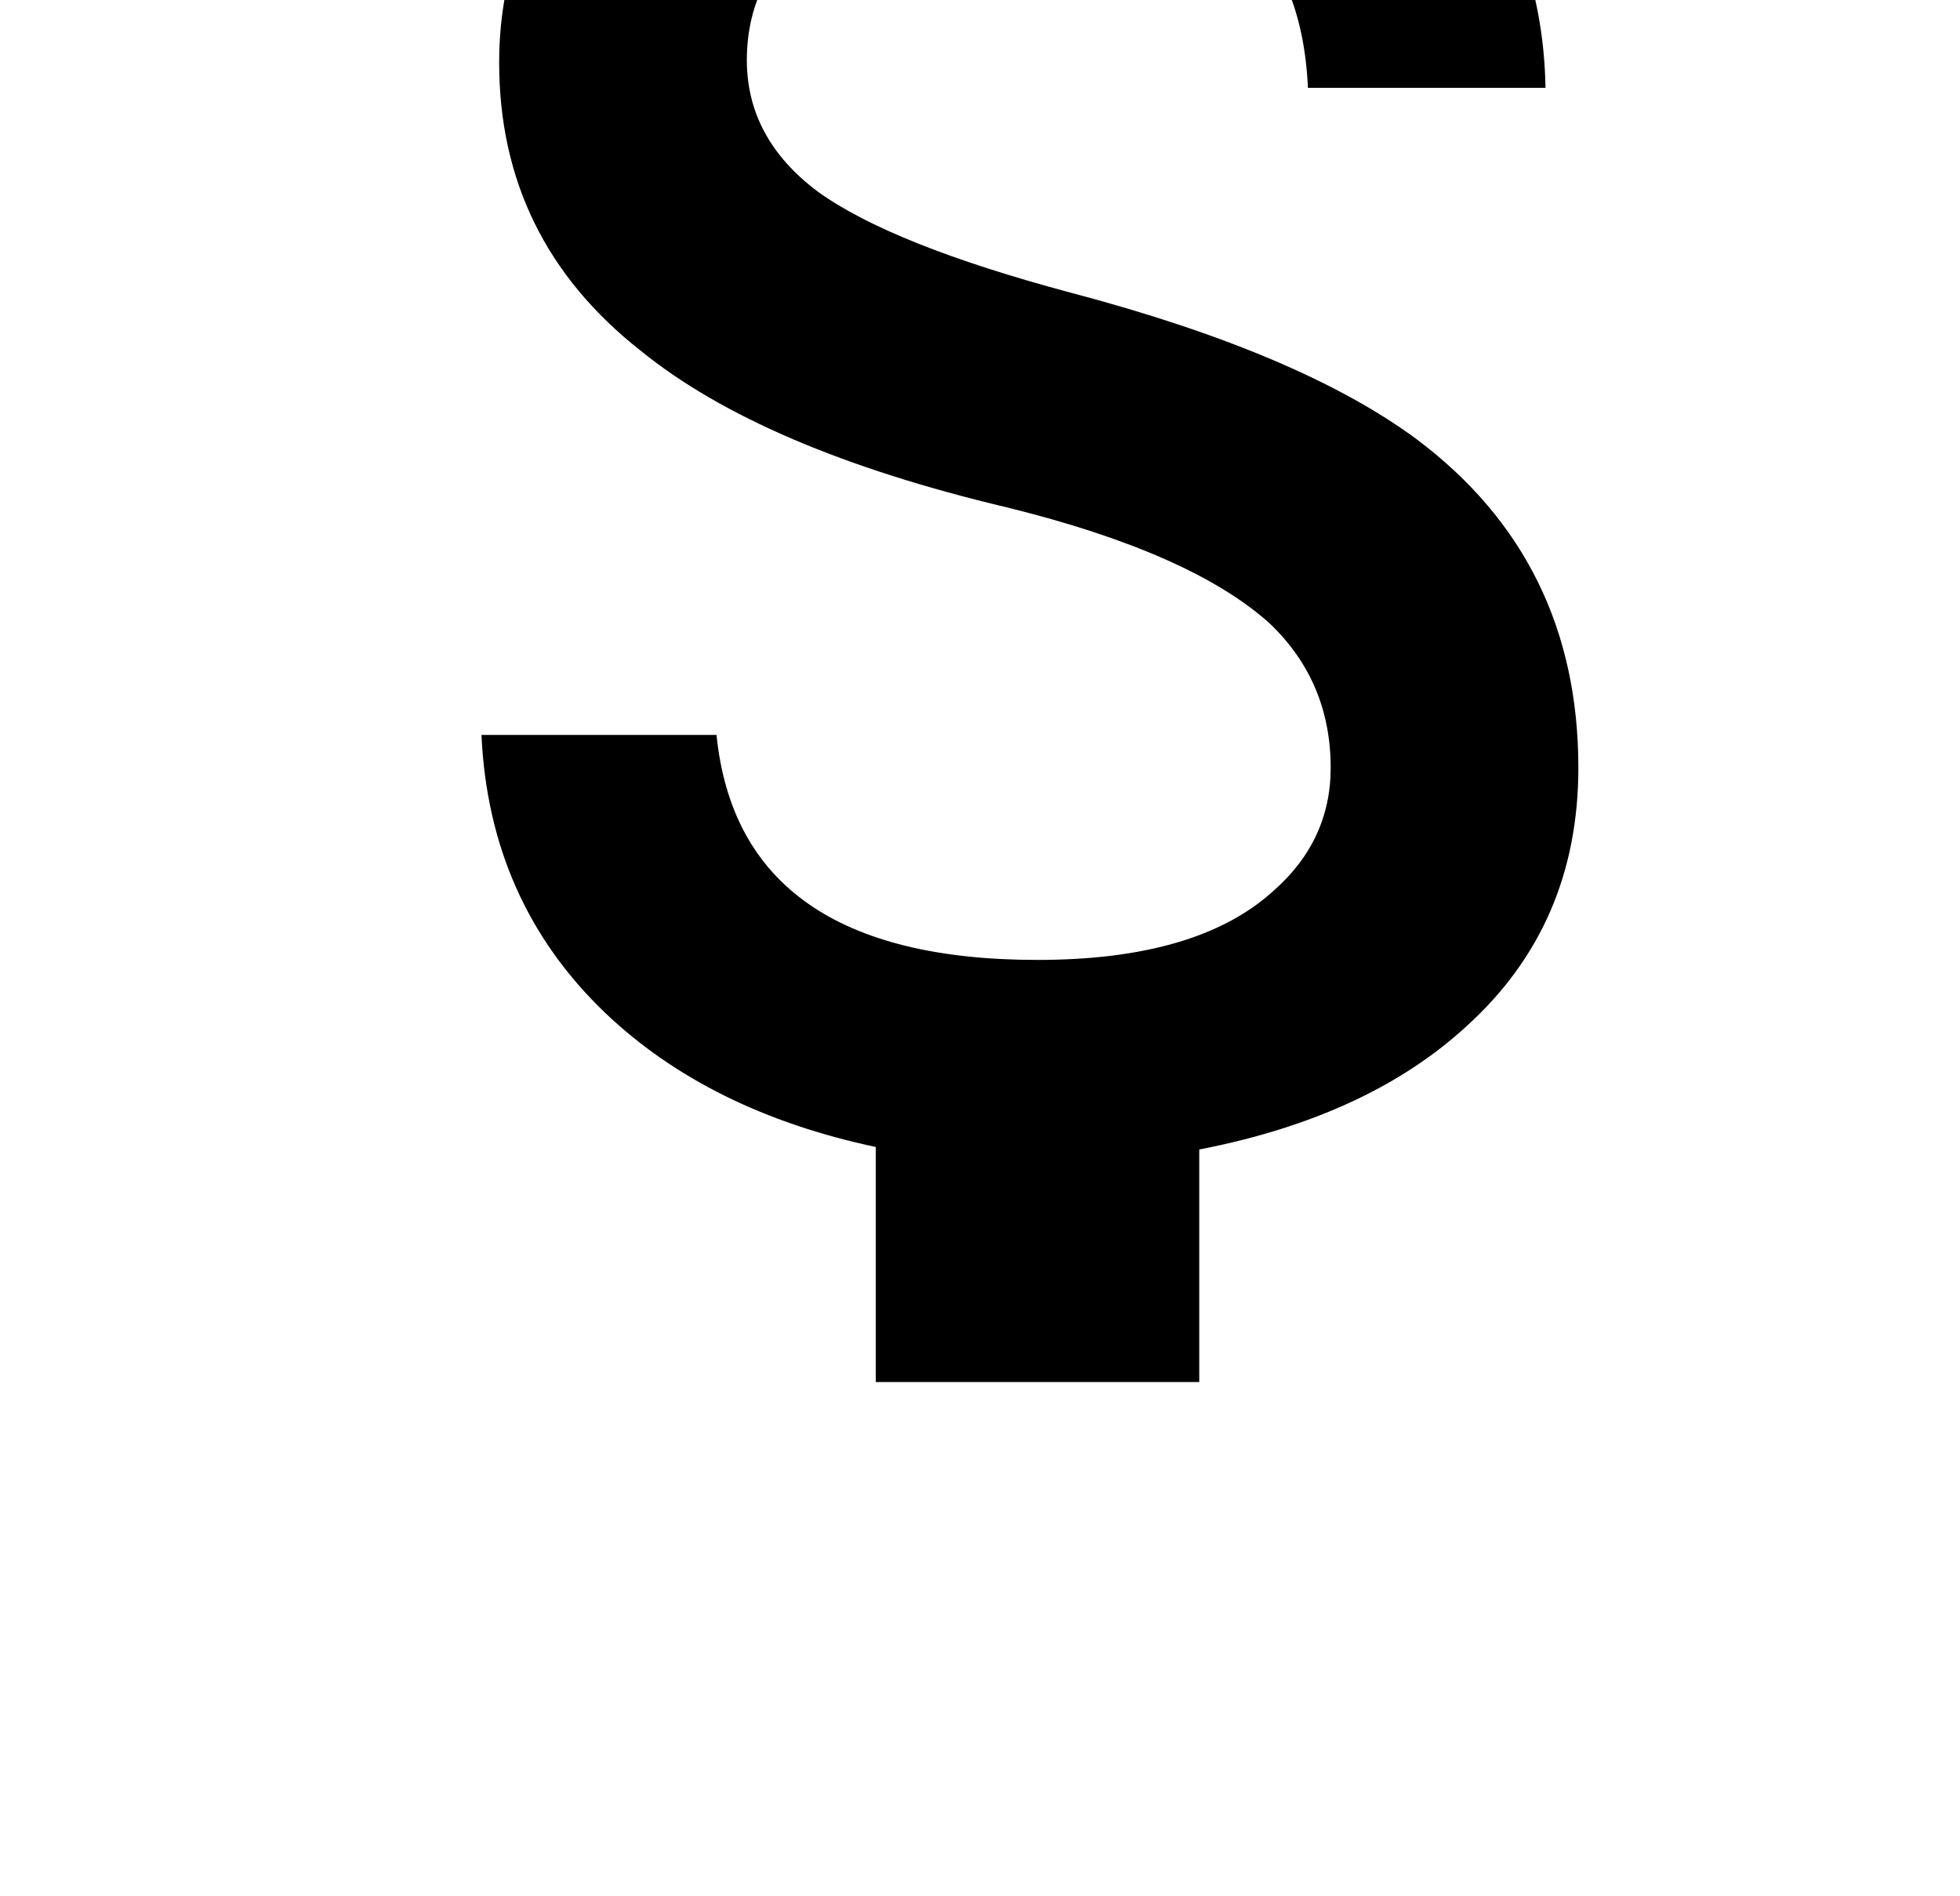 <?xml version="1.0" standalone="no"?>
<!DOCTYPE svg PUBLIC "-//W3C//DTD SVG 1.1//EN" "http://www.w3.org/Graphics/SVG/1.1/DTD/svg11.dtd" >
<svg xmlns="http://www.w3.org/2000/svg" xmlns:xlink="http://www.w3.org/1999/xlink" version="1.1" viewBox="-10 0 1034 1000">
   <path fill="currentColor"
d="M554.667 154.333q121.333 32 182.666 77.334q85.334 64 85.334 173.333q0 82.667 -58.667 136q-52 48 -141.333 65.333v122.667h-170.667v-124q-88 -18.667 -142.667 -70.667q-61.333 -58.666 -65.333 -146.666h124q12 118.666 169.333 118.666q84 0 124 -36
q30.667 -26.666 30.667 -65.333q0 -45.333 -32 -76q-41.333 -37.333 -138.667 -61.333q-129.333 -30.667 -193.333 -82.667q-74.667 -58.667 -74.667 -152q0 -78.667 58.667 -134.667q53.333 -52 140 -70.666v-122.667h170.667v124q78.666 16 129.333 76
q52 61.333 53.333 141.333h-125.333q-5.333 -120 -142.667 -120q-70.666 0 -112 29.334q-41.333 29.333 -41.333 76q0 41.333 37.333 69.333q38.667 28 133.334 53.333z" />
</svg>
